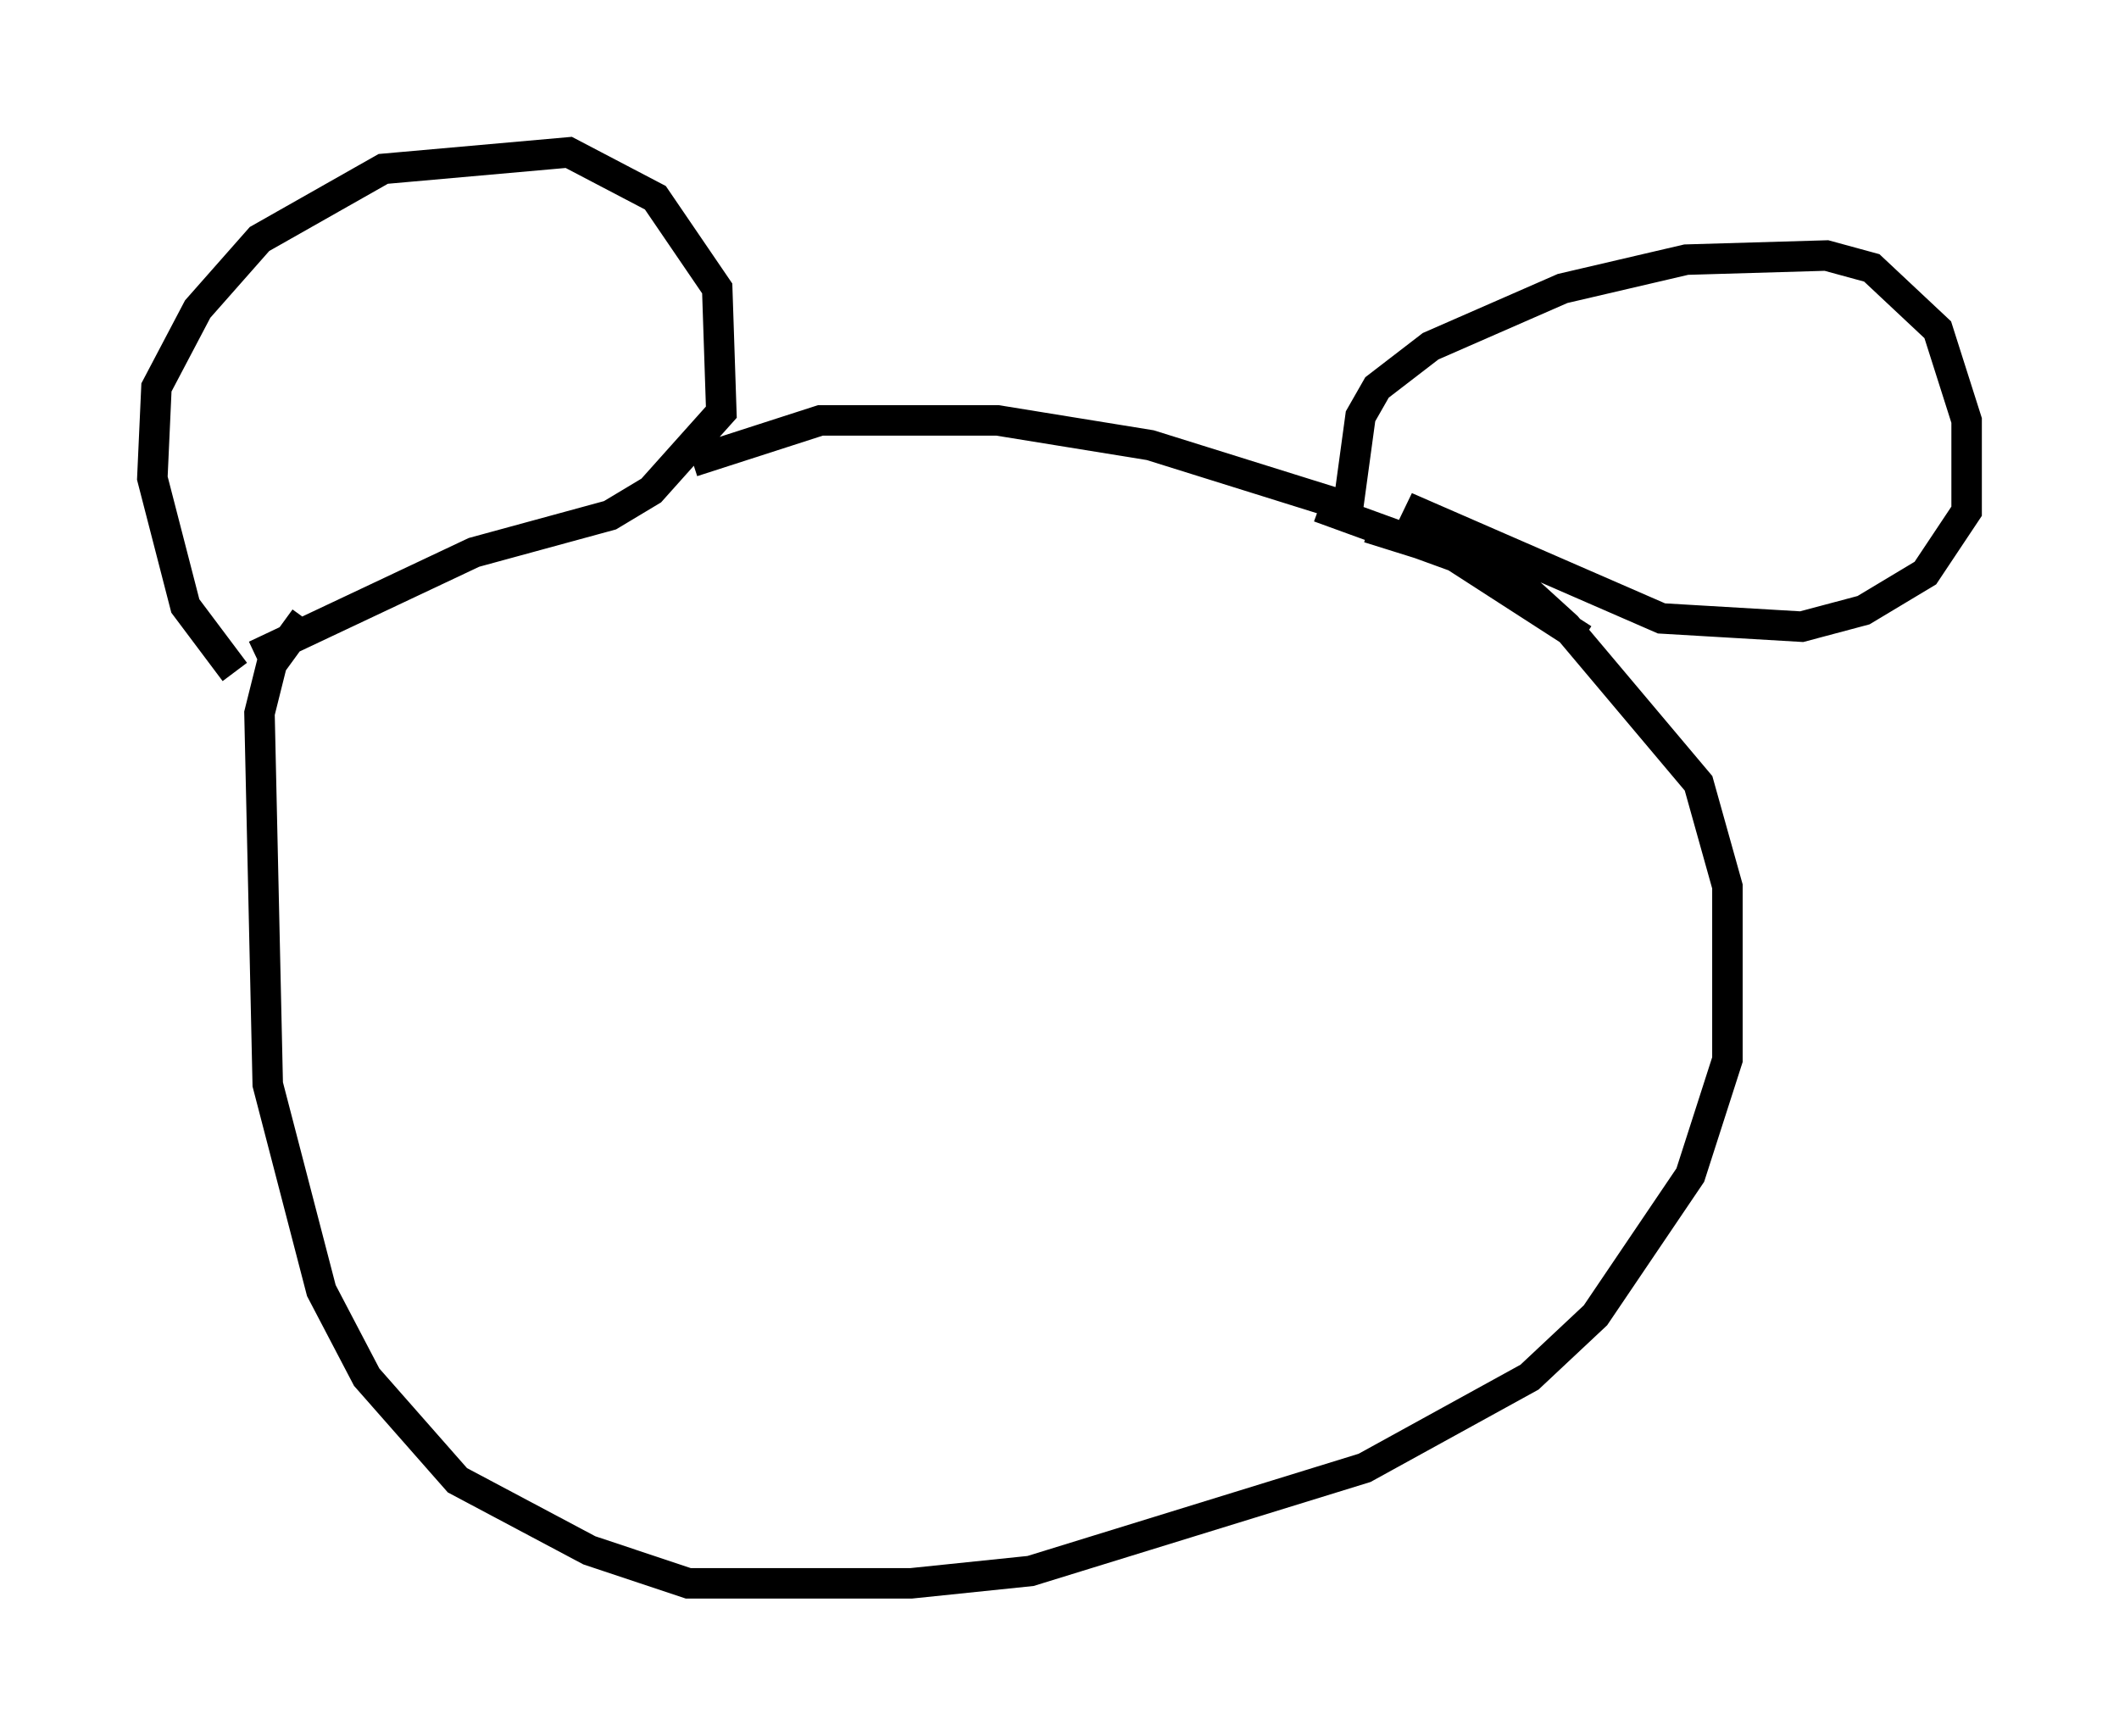 <?xml version="1.0" encoding="utf-8" ?>
<svg baseProfile="full" height="56.955" version="1.1" width="69.539" xmlns="http://www.w3.org/2000/svg" xmlns:ev="http://www.w3.org/2001/xml-events" xmlns:xlink="http://www.w3.org/1999/xlink"><defs /><rect fill="white" height="56.955" width="69.539" x="0" y="0" /><path d="M8.518, 22.185 m-0.812, -0.135 l-1.624, -2.165 -1.083, -4.195 l0.135, -2.977 1.353, -2.571 l2.03, -2.3 4.059, -2.3 l6.089, -0.541 2.842, 1.488 l2.03, 2.977 0.135, 4.059 l-2.3, 2.571 -1.353, 0.812 l-4.465, 1.218 -7.172, 3.383 m14.344, -6.36 l4.195, -1.353 5.819, 0.0 l5.007, 0.812 6.495, 2.03 l0.406, -2.977 0.541, -0.947 l1.759, -1.353 4.33, -1.894 l4.059, -0.947 4.601, -0.135 l1.488, 0.406 2.165, 2.03 l0.947, 2.977 0.0, 2.977 l-1.353, 2.03 -2.03, 1.218 l-2.03, 0.541 -4.601, -0.271 l-8.39, -3.654 2.3, 1.218 l2.977, 2.706 4.33, 5.142 l0.947, 3.383 0.0, 5.683 l-1.218, 3.789 -3.112, 4.601 l-2.165, 2.03 -5.413, 2.977 l-10.961, 3.383 -3.924, 0.406 l-7.307, 0.0 -3.248, -1.083 l-4.33, -2.3 -2.977, -3.383 l-1.488, -2.842 -1.759, -6.766 l-0.271, -12.178 0.406, -1.624 l1.083, -1.488 m34.912, -2.977 l2.165, 0.677 m-3.789, -1.353 l4.465, 1.624 4.195, 2.706 " fill="none" stroke="black" stroke-width="1" /></svg>